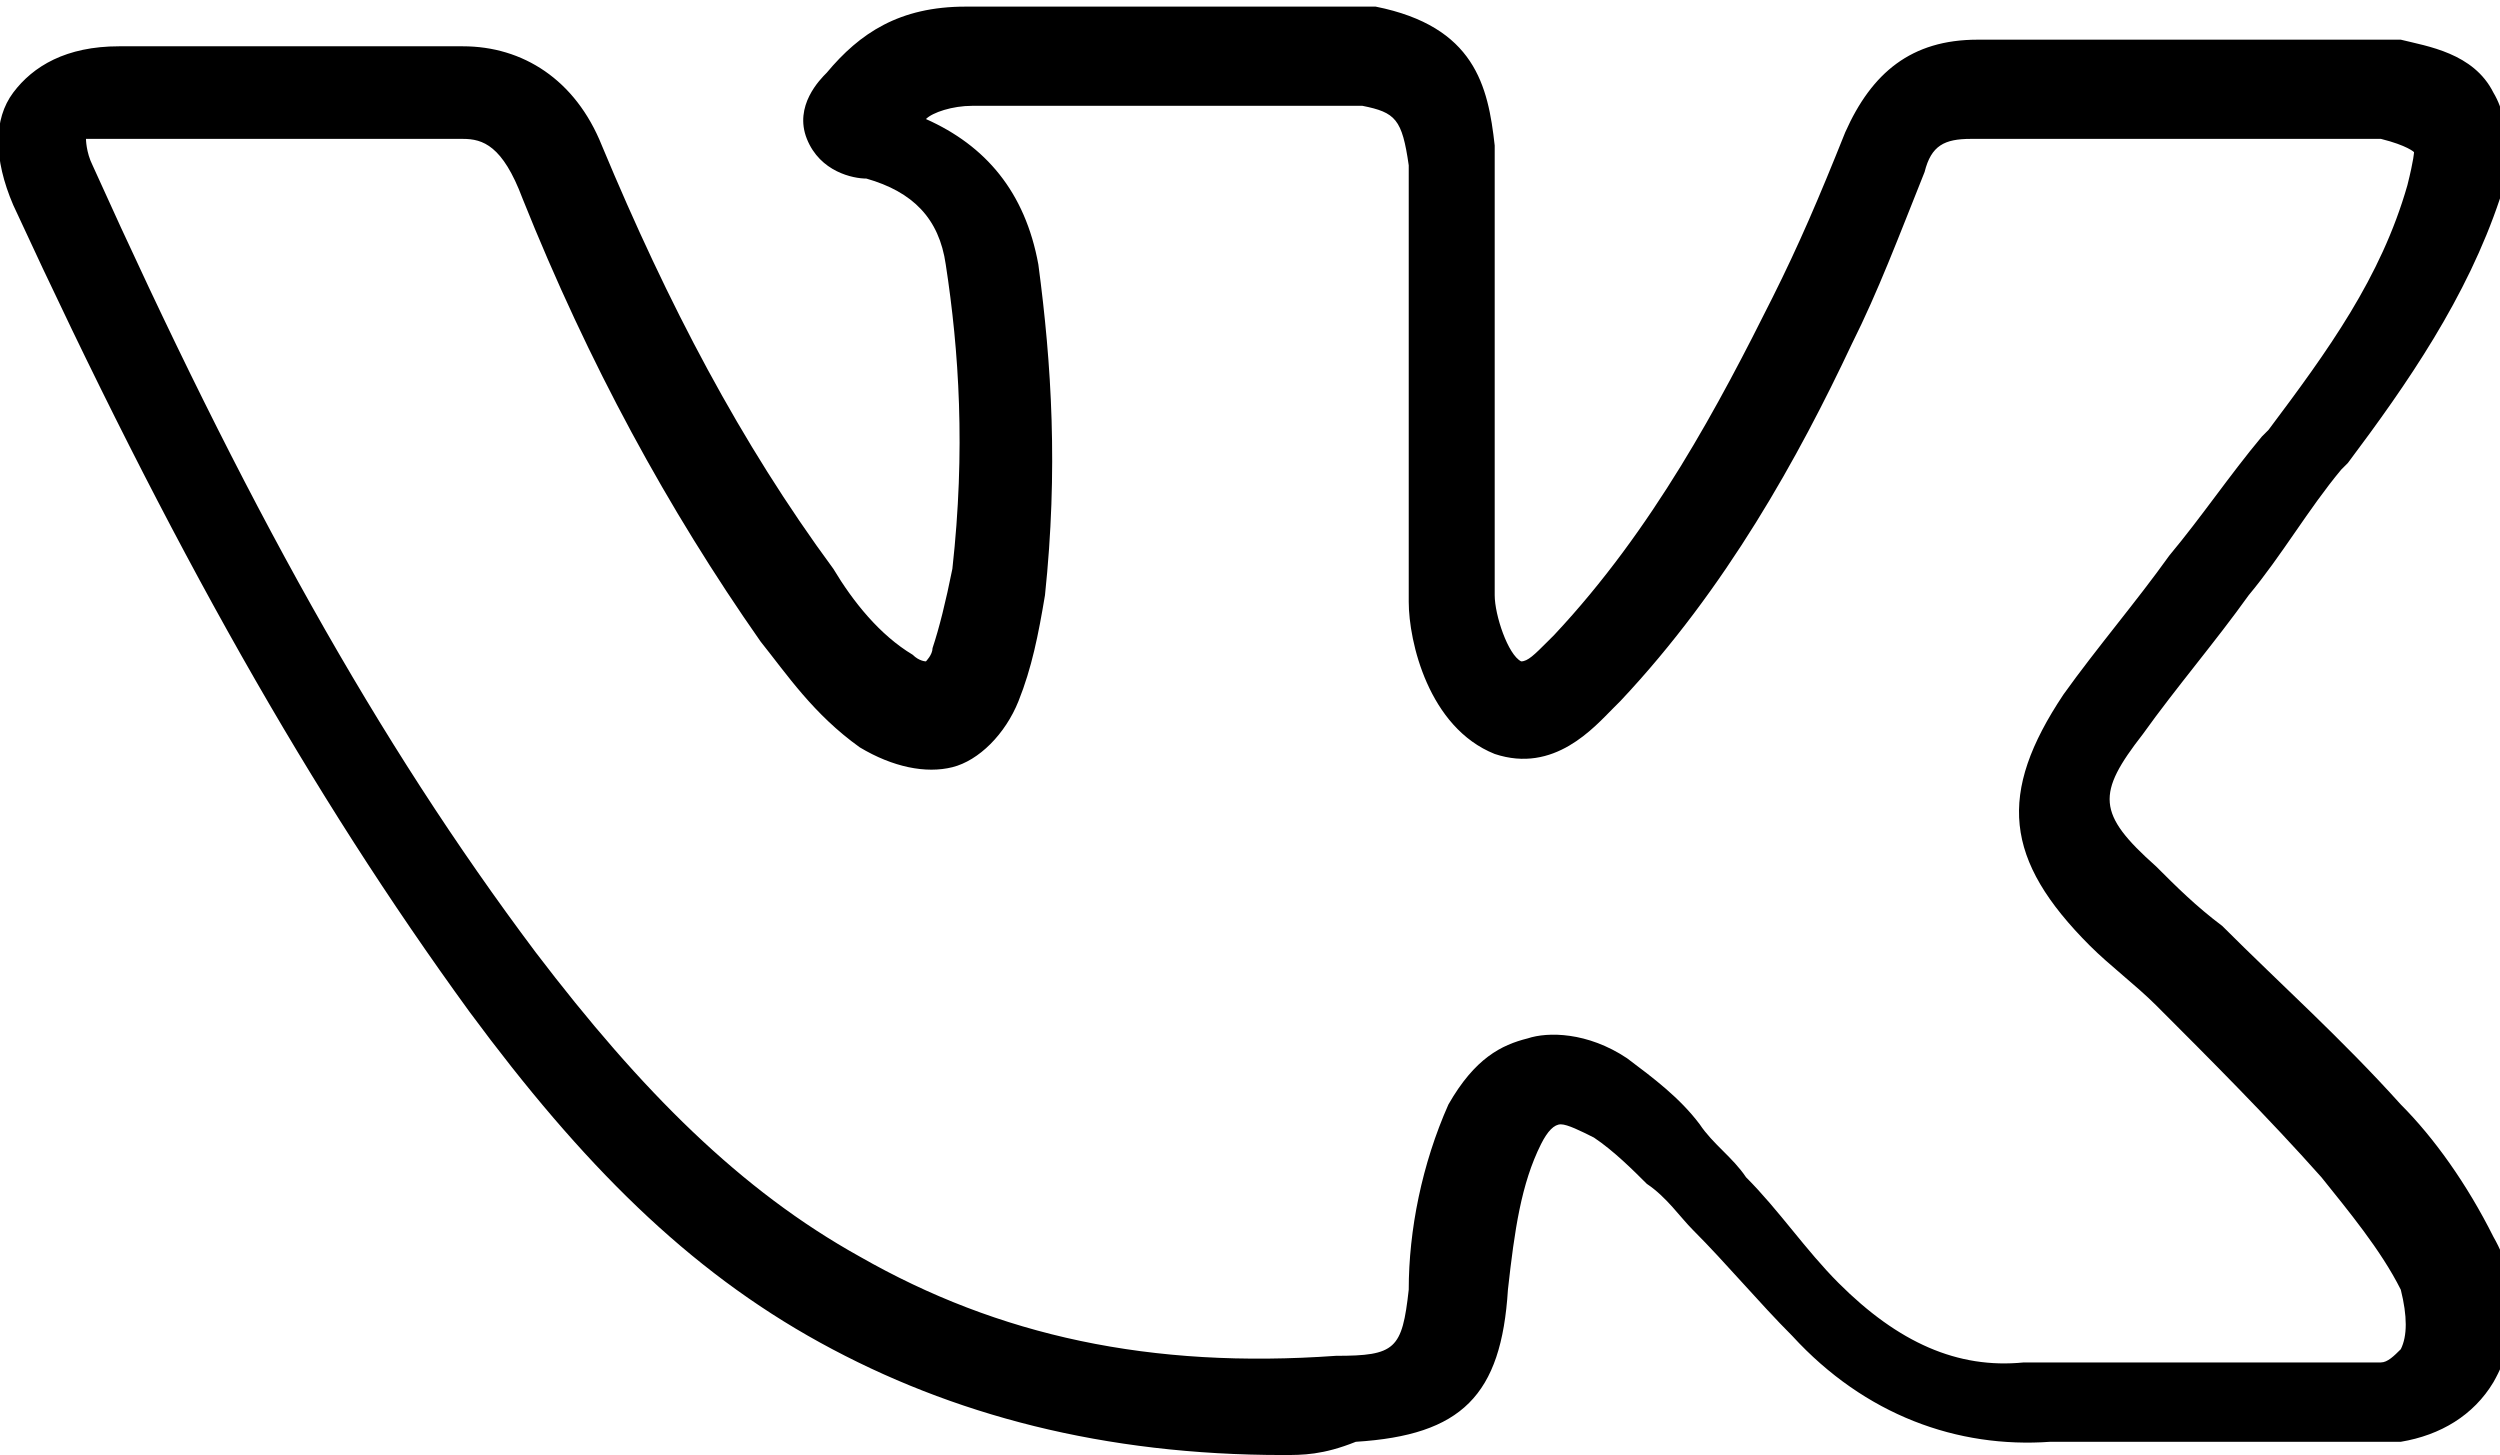 <?xml version="1.0" encoding="utf-8"?>
<!-- Generator: Adobe Illustrator 22.1.0, SVG Export Plug-In . SVG Version: 6.00 Build 0)  -->
<svg version="1.1" id="Слой_1" xmlns="http://www.w3.org/2000/svg" xmlns:xlink="http://www.w3.org/1999/xlink" x="0px" y="0px"
	 width="37.8px" height="22px" viewBox="0 0 37.8 22" style="enable-background:new 0 0 37.8 22;" xml:space="preserve">
<g>
	<g>
		<g>
			<path d="M19.4,22c-2.7,0-5-0.6-7-1.7c-2-1.1-3.6-2.7-5.3-5C4.7,12,2.6,8.3,0.2,3.1c-0.3-0.7-0.3-1.3,0-1.7C0.5,1,1,0.7,1.8,0.7
				c1.7,0,3.4,0,5.2,0c0.9,0,1.7,0.5,2.1,1.5c1,2.4,2.1,4.5,3.5,6.4c0.3,0.5,0.7,1,1.2,1.3c0.1,0.1,0.2,0.1,0.2,0.1
				c0,0,0.1-0.1,0.1-0.2c0.1-0.3,0.2-0.7,0.3-1.2c0.2-1.8,0.1-3.3-0.1-4.6c-0.1-0.7-0.5-1.1-1.2-1.3c-0.2,0-0.7-0.1-0.9-0.6
				c-0.2-0.5,0.2-0.9,0.3-1c0.5-0.6,1.1-1,2.1-1h6.1l0.1,0c1.5,0.3,1.7,1.2,1.8,2.1l0,0.1l0,6.7l0,0c0,0.3,0.2,0.9,0.4,1
				c0.1,0,0.2-0.1,0.4-0.3l0.1-0.1C25,8,26,6.1,26.8,4.5c0.4-0.8,0.7-1.5,1.1-2.5c0.4-0.9,1-1.4,2-1.4l5.8,0c0.2,0,0.4,0,0.6,0
				c0.4,0.1,1.1,0.2,1.4,0.8c0.3,0.5,0.2,1.2,0.1,1.6c-0.5,1.5-1.4,2.8-2.3,4l-0.1,0.1c-0.5,0.6-0.9,1.3-1.4,1.9
				c-0.5,0.7-1.1,1.4-1.6,2.1c-0.7,0.9-0.7,1.2,0.2,2l0,0c0.3,0.3,0.6,0.6,1,0.9c0.9,0.9,1.8,1.7,2.7,2.7c0.5,0.5,1,1.2,1.4,2
				c0.4,0.7,0.4,1.5,0,2.2c-0.3,0.5-0.8,0.8-1.4,0.9l0,0l-5.3,0c-1.4,0.1-2.8-0.4-3.9-1.6c-0.5-0.5-1-1.1-1.5-1.6
				c-0.2-0.2-0.4-0.5-0.7-0.7c-0.2-0.2-0.5-0.5-0.8-0.7c-0.2-0.1-0.4-0.2-0.5-0.2c-0.1,0-0.2,0.1-0.3,0.3c-0.3,0.6-0.4,1.3-0.5,2.2
				c-0.1,1.6-0.7,2.2-2.3,2.3C20,22,19.7,22,19.4,22z M1.3,2.1c0,0,0,0.2,0.1,0.4c2.3,5.1,4.3,8.7,6.7,11.9c1.6,2.1,3.1,3.6,4.9,4.6
				c2.1,1.2,4.4,1.7,7.2,1.5c0.9,0,1-0.1,1.1-1c0-0.9,0.2-1.9,0.6-2.8c0.4-0.7,0.8-0.9,1.2-1c0.3-0.1,0.9-0.1,1.5,0.3
				c0.4,0.3,0.8,0.6,1.1,1c0.2,0.3,0.5,0.5,0.7,0.8c0.5,0.5,0.9,1.1,1.4,1.6c0.9,0.9,1.8,1.3,2.8,1.2l0.1,0l5.3,0
				c0.1,0,0.2-0.1,0.3-0.2c0.1-0.2,0.1-0.5,0-0.9c-0.3-0.6-0.8-1.2-1.2-1.7c-0.8-0.9-1.7-1.8-2.5-2.6c-0.3-0.3-0.7-0.6-1-0.9
				c-1.3-1.3-1.4-2.3-0.4-3.8c0.5-0.7,1.1-1.4,1.6-2.1c0.5-0.6,0.9-1.2,1.4-1.8l0.1-0.1c0.9-1.2,1.7-2.3,2.1-3.7
				c0.1-0.4,0.1-0.5,0.1-0.5l0,0c0,0-0.1-0.1-0.5-0.2c-0.1,0-0.3,0-0.4,0l-5.8,0c-0.4,0-0.6,0.1-0.7,0.5c-0.4,1-0.7,1.8-1.1,2.6
				c-0.8,1.7-1.9,3.7-3.5,5.4l-0.1,0.1c-0.3,0.3-0.9,1-1.8,0.7l0,0c-1-0.4-1.3-1.7-1.3-2.3l0-6.6c-0.1-0.7-0.2-0.8-0.7-0.9h-5.9
				c-0.3,0-0.6,0.1-0.7,0.2c0.9,0.4,1.5,1.1,1.7,2.2c0.2,1.5,0.3,3.1,0.1,5c-0.1,0.6-0.2,1.1-0.4,1.6c-0.2,0.5-0.6,0.9-1,1
				c-0.4,0.1-0.9,0-1.4-0.3c-0.7-0.5-1.1-1.1-1.5-1.6c-1.4-2-2.6-4.2-3.6-6.7C7.6,2.2,7.3,2.1,7,2.1c-1.8,0-3.5,0-5.2,0
				C1.5,2.1,1.4,2.1,1.3,2.1z"/>
		</g>
	</g>
</g>
</svg>
